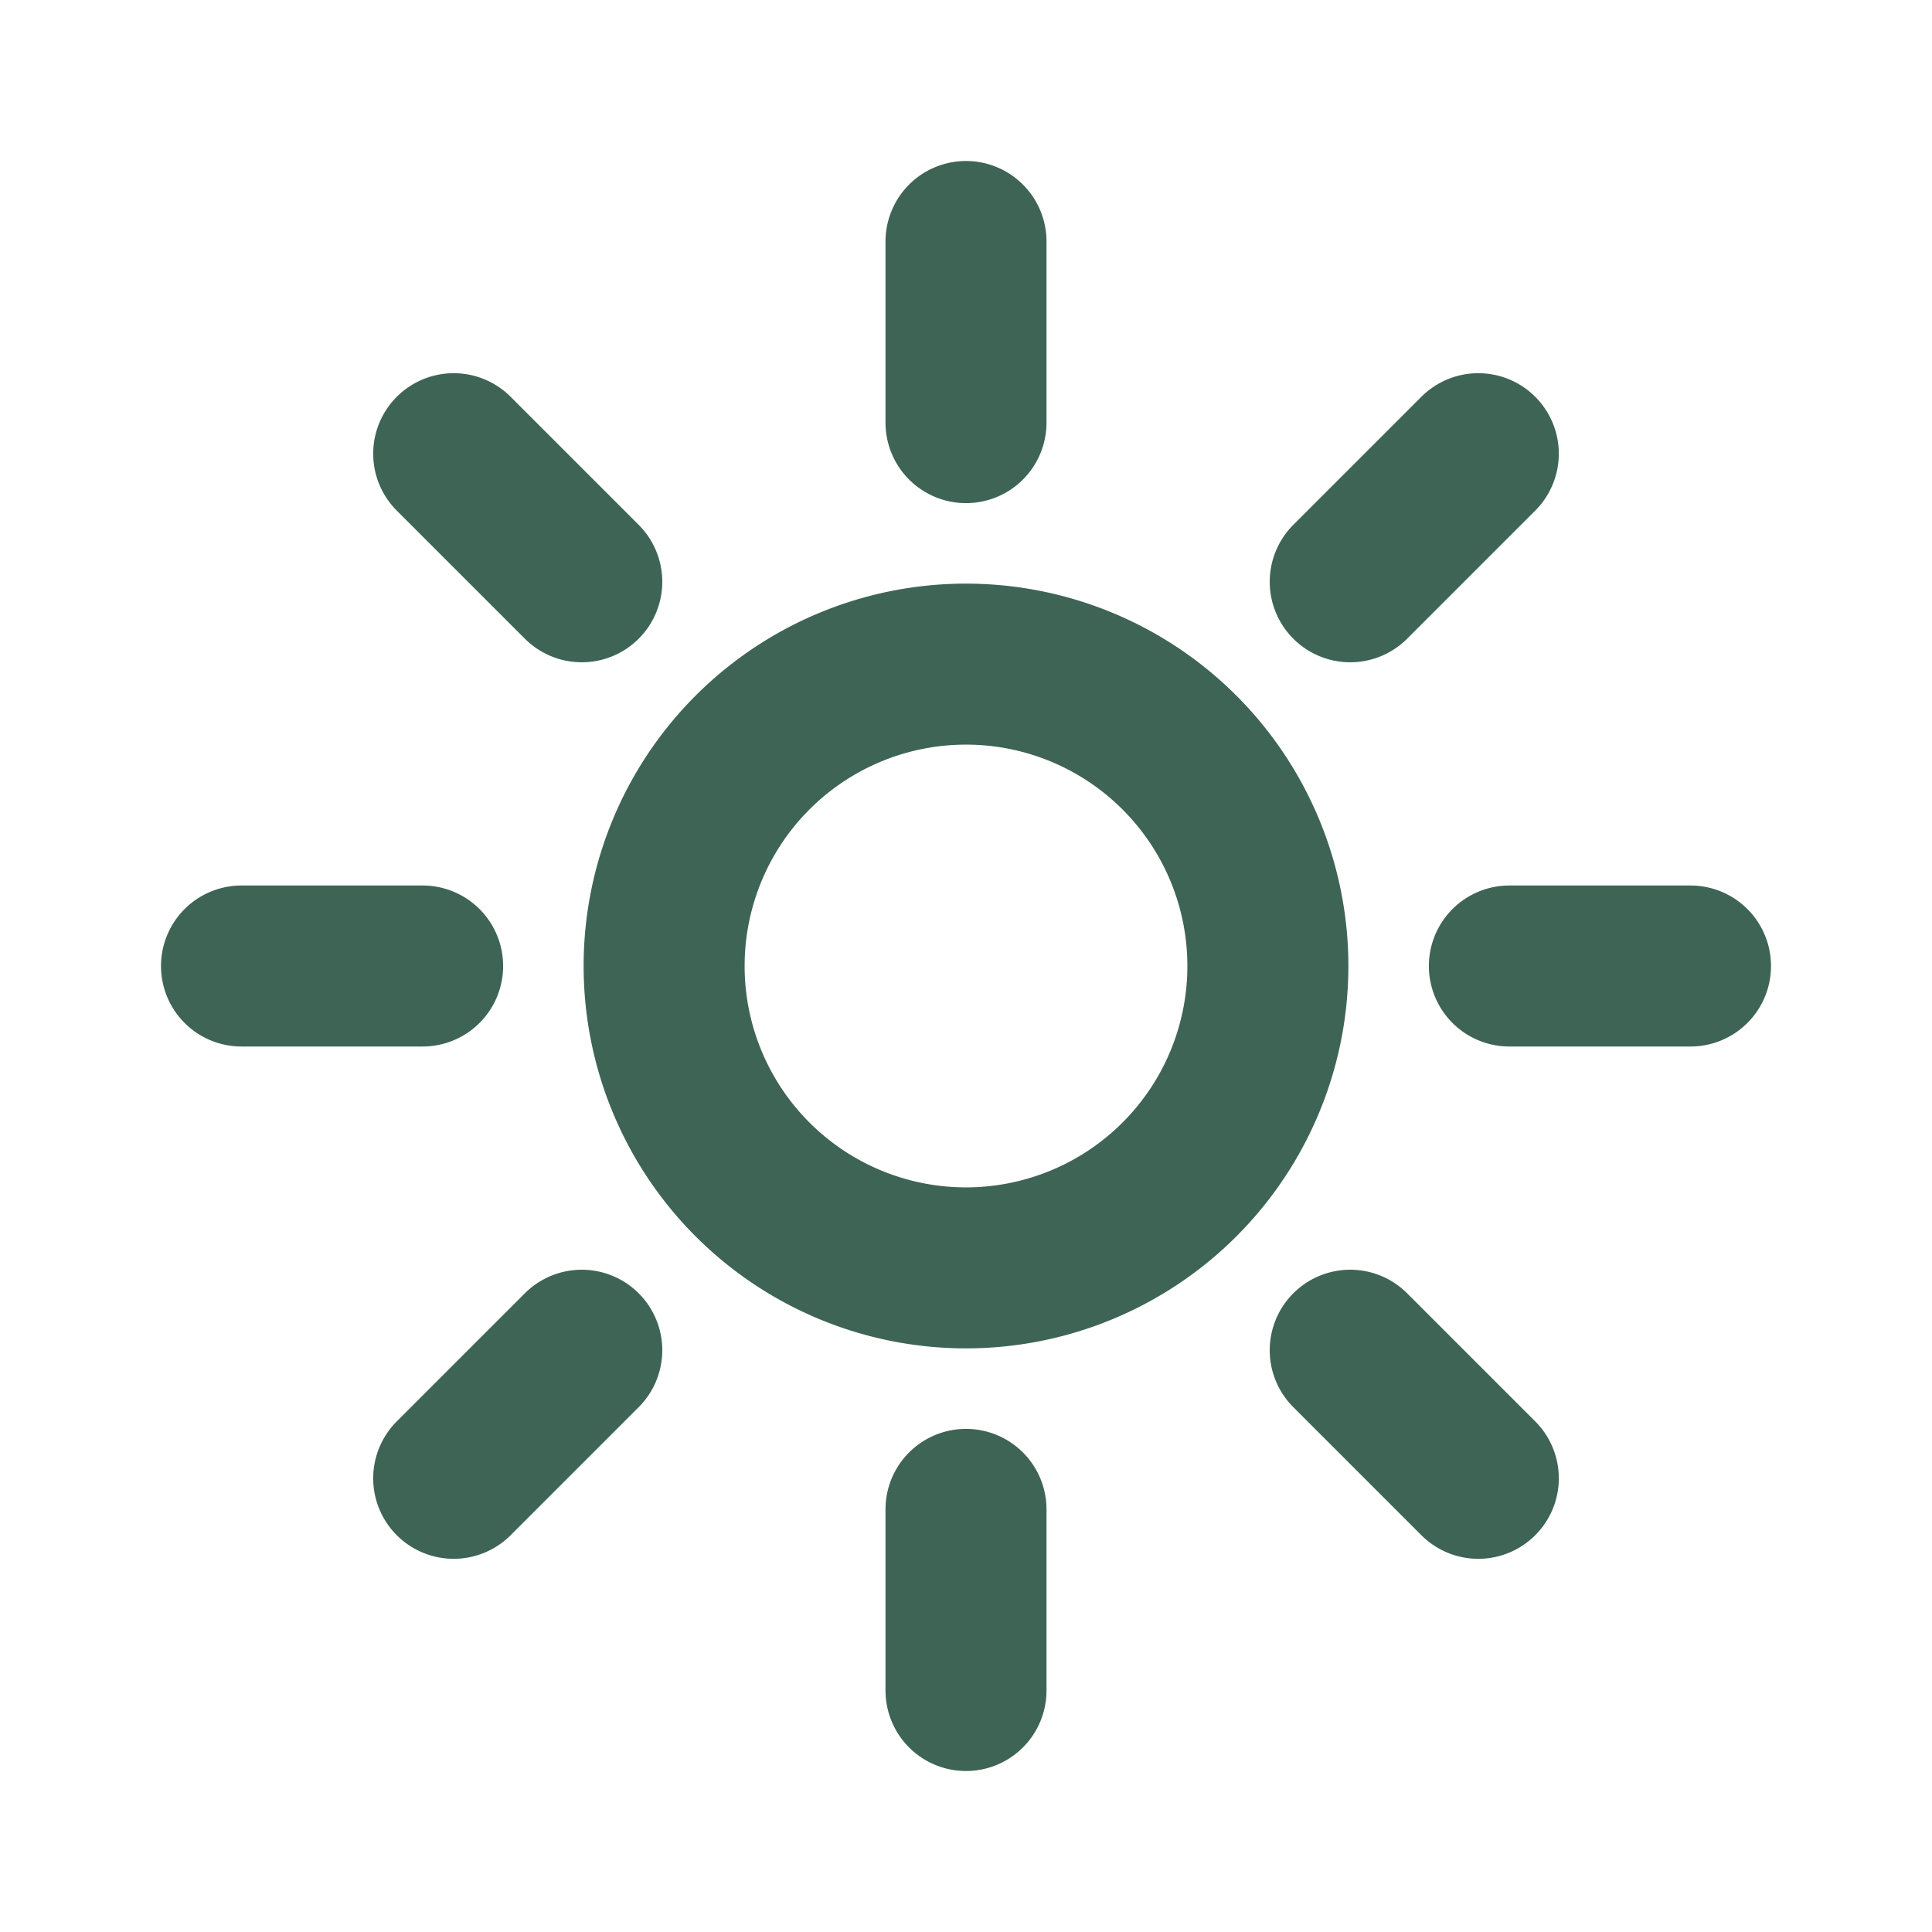 <svg
                xmlns="http://www.w3.org/2000/svg"
                fill="transparent"
                viewBox="0 0 24 24"
                stroke-width="2"
                stroke="#3e6456"
              >
                <path
                  stroke-linecap="round"
                  stroke-linejoin="round"
                  d="M12 3v2.25m6.364.386-1.591 1.591M21 12h-2.25m-.386 6.364-1.591-1.591M12 18.75V21m-4.773-4.227-1.591 1.591M5.25 12H3m4.227-4.773L5.636 5.636M15.75 12a3.75 3.75 0 1 1-7.5 0 3.75 3.75 0 0 1 7.5 0Z"
                />
              </svg>
